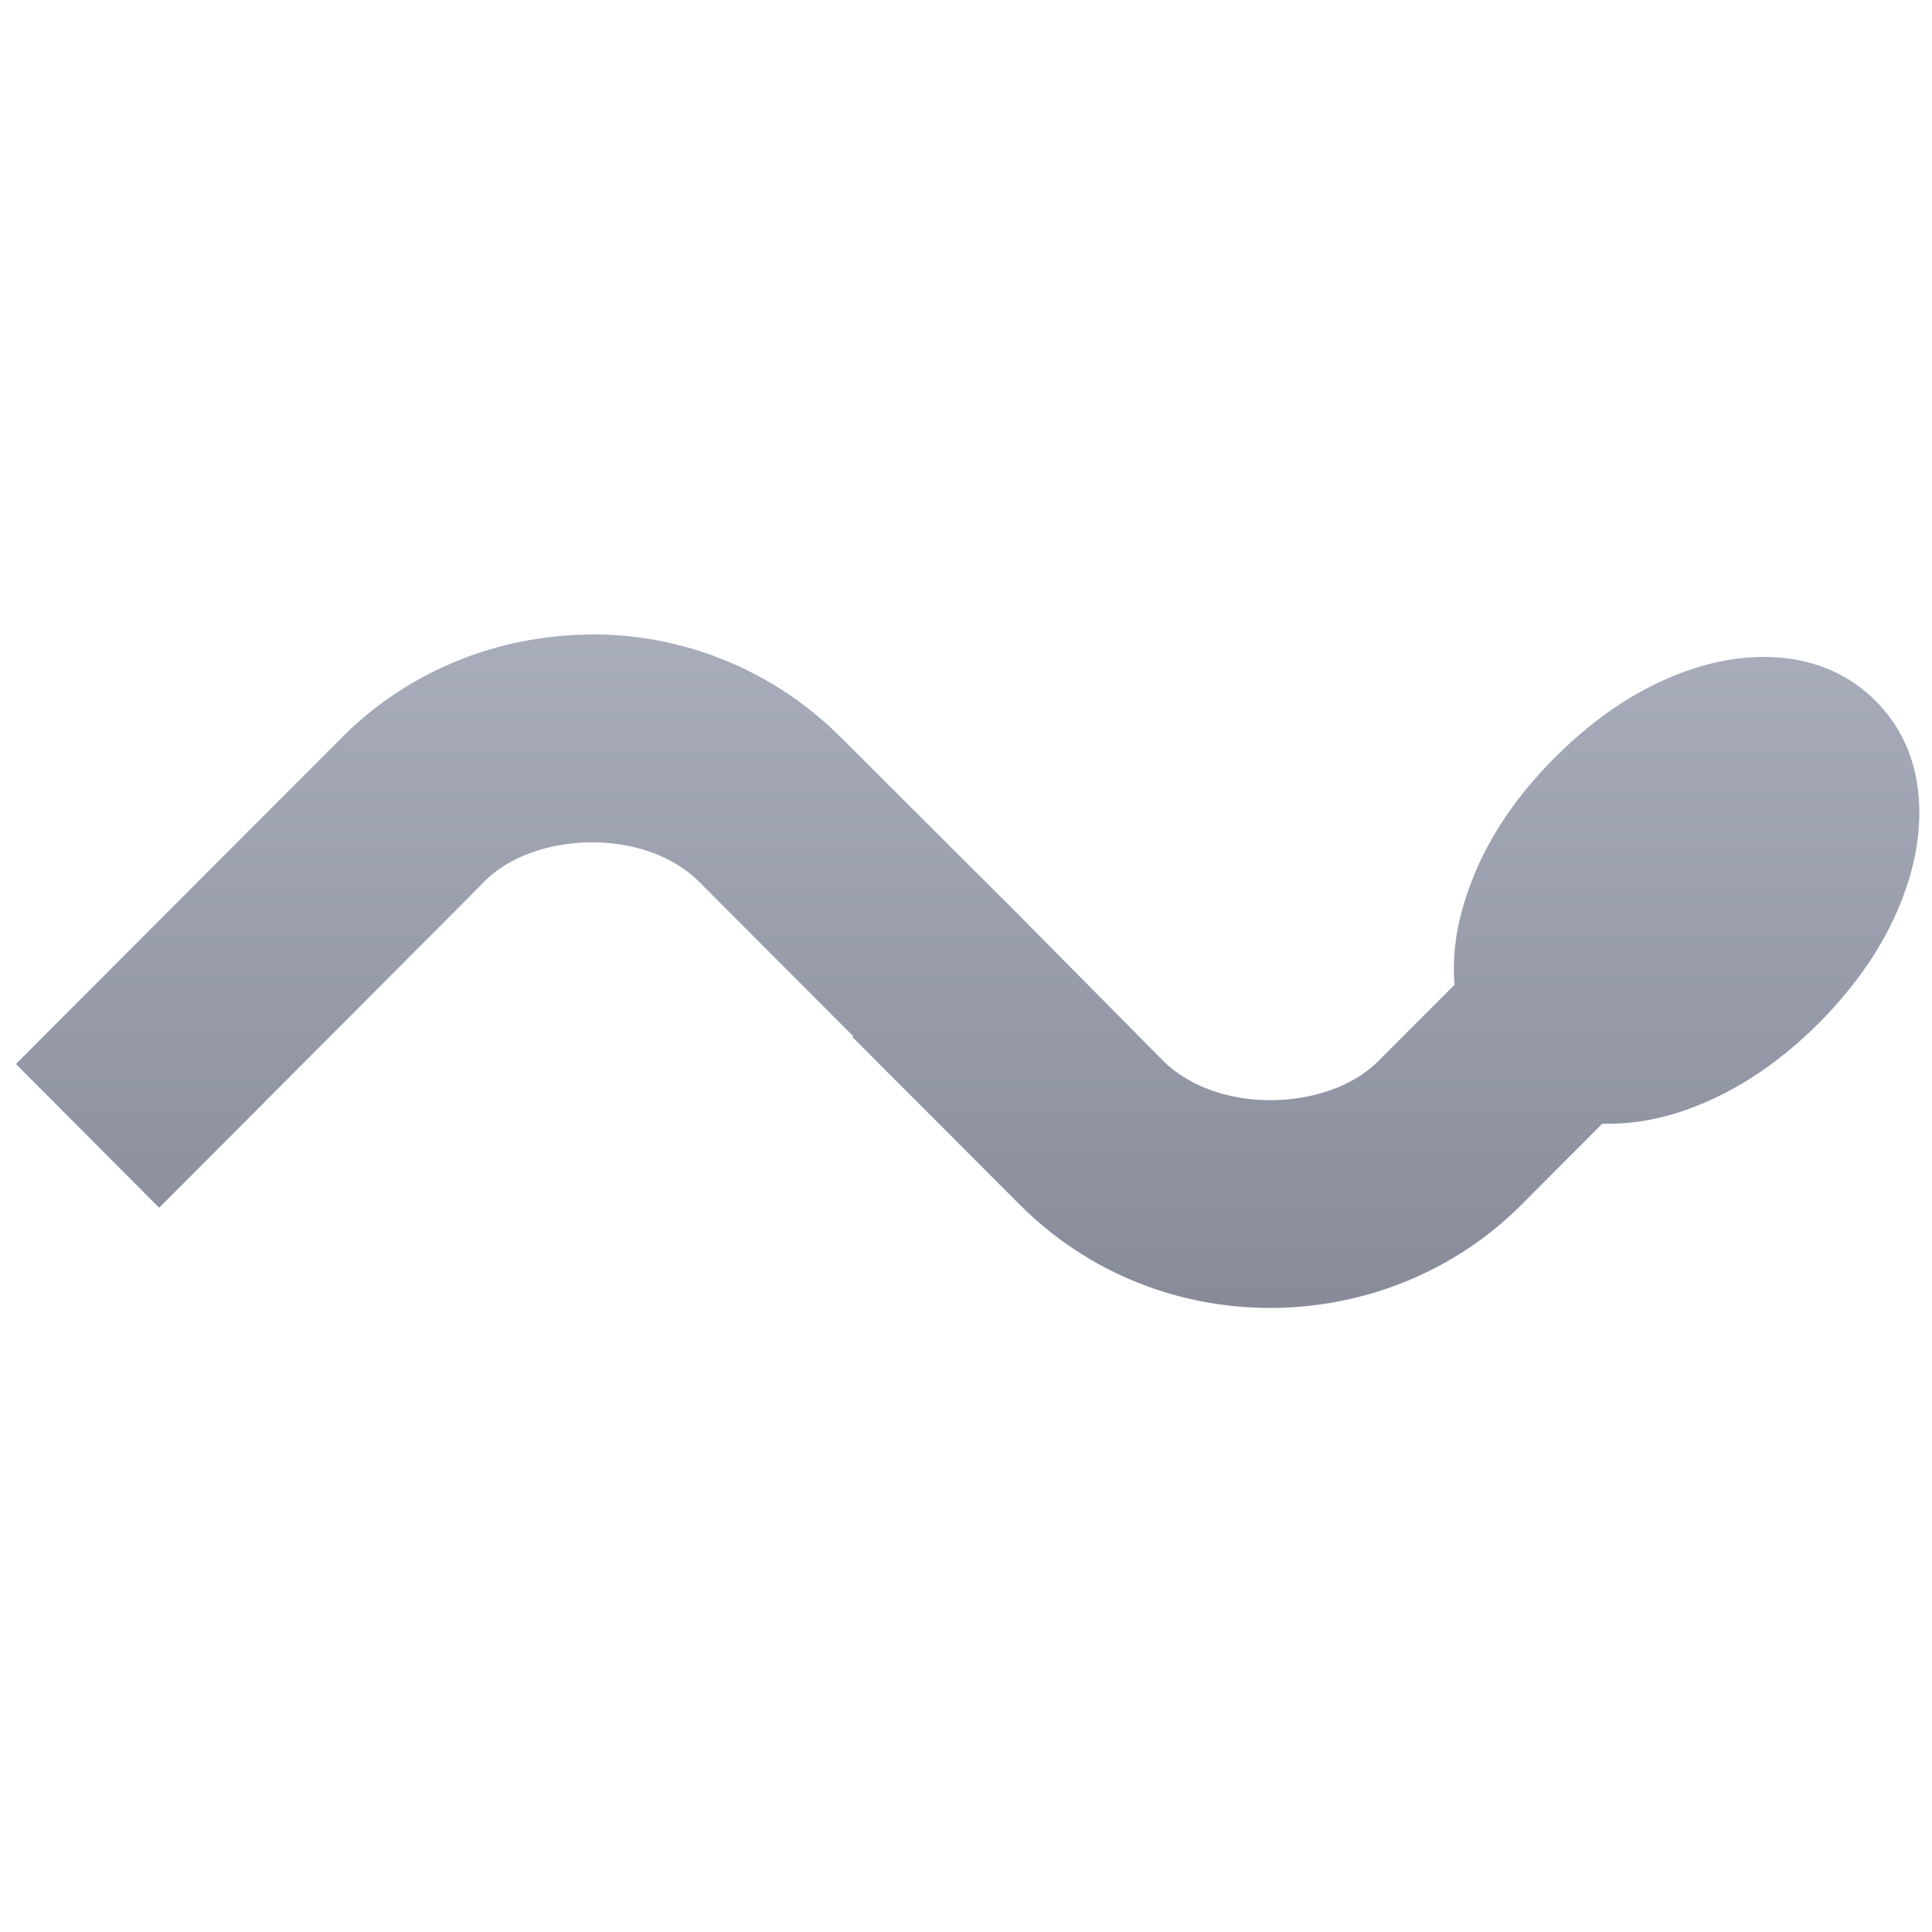 <svg xmlns="http://www.w3.org/2000/svg" xmlns:xlink="http://www.w3.org/1999/xlink" width="64" height="64" viewBox="0 0 64 64" version="1.1"><defs><linearGradient id="linear0" gradientUnits="userSpaceOnUse" x1="0" y1="0" x2="0" y2="1" gradientTransform="matrix(55.992,0,0,56,4.004,4)"><stop offset="0" style="stop-color:#c1c6d6;stop-opacity:1;"/><stop offset="1" style="stop-color:#6f7380;stop-opacity:1;"/></linearGradient></defs><g id="surface1"><path style=" stroke:none;fill-rule:nonzero;fill:url(#linear0);" d="M 19.539 21.02 C 16.531 21.043 13.543 22.195 11.316 24.441 L 0.527 35.246 L 5.273 40.008 L 15.457 29.797 L 16.051 29.191 C 17.699 27.543 21.355 27.398 23.164 29.215 L 28.27 34.332 L 28.238 34.355 L 33.77 39.895 C 38.395 44.543 45.918 44.395 50.395 39.914 L 53.078 37.223 C 53.938 37.25 54.777 37.105 55.512 36.879 C 57.258 36.336 58.84 35.301 60.258 33.887 C 61.668 32.461 62.699 30.891 63.238 29.125 C 63.777 27.359 63.859 24.945 62.137 23.223 C 60.418 21.492 58.004 21.559 56.242 22.102 C 54.48 22.648 52.914 23.684 51.496 25.105 C 50.086 26.52 49.055 28.102 48.516 29.867 C 48.258 30.691 48.098 31.652 48.184 32.621 L 45.656 35.152 C 44.012 36.805 40.352 36.953 38.523 35.133 L 33.426 29.984 L 33.02 29.582 L 27.895 24.465 C 25.586 22.145 22.566 20.992 19.551 21.016 L 19.535 21.016 "/></g></svg>
